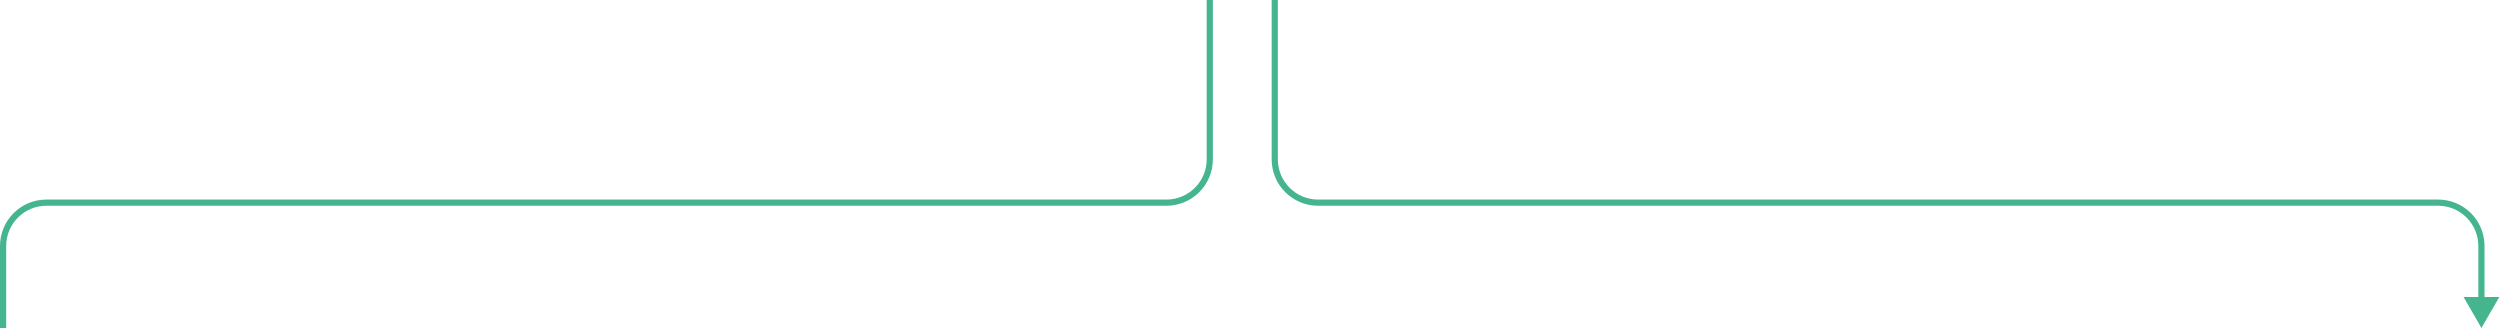<svg width="808" height="106" viewBox="0 0 808 106" fill="none" xmlns="http://www.w3.org/2000/svg">
<path d="M391 0V51.5C391 59.232 384.732 65.5 377 65.5H15C7.268 65.5 1 71.768 1 79.5V106" stroke="#44B58D" stroke-width="2"/>
<path d="M802 106L796.226 96H807.774L802 106ZM413 0V51.5H411V0L413 0ZM426 64.5L788 64.5V66.5L426 66.5V64.5ZM803 79.5V97H801V79.5H803ZM788 64.5C796.284 64.5 803 71.216 803 79.5H801C801 72.32 795.18 66.5 788 66.5V64.5ZM413 51.5C413 58.68 418.82 64.5 426 64.5V66.5C417.716 66.5 411 59.784 411 51.5H413Z" fill="#44B58D"/>
</svg>
